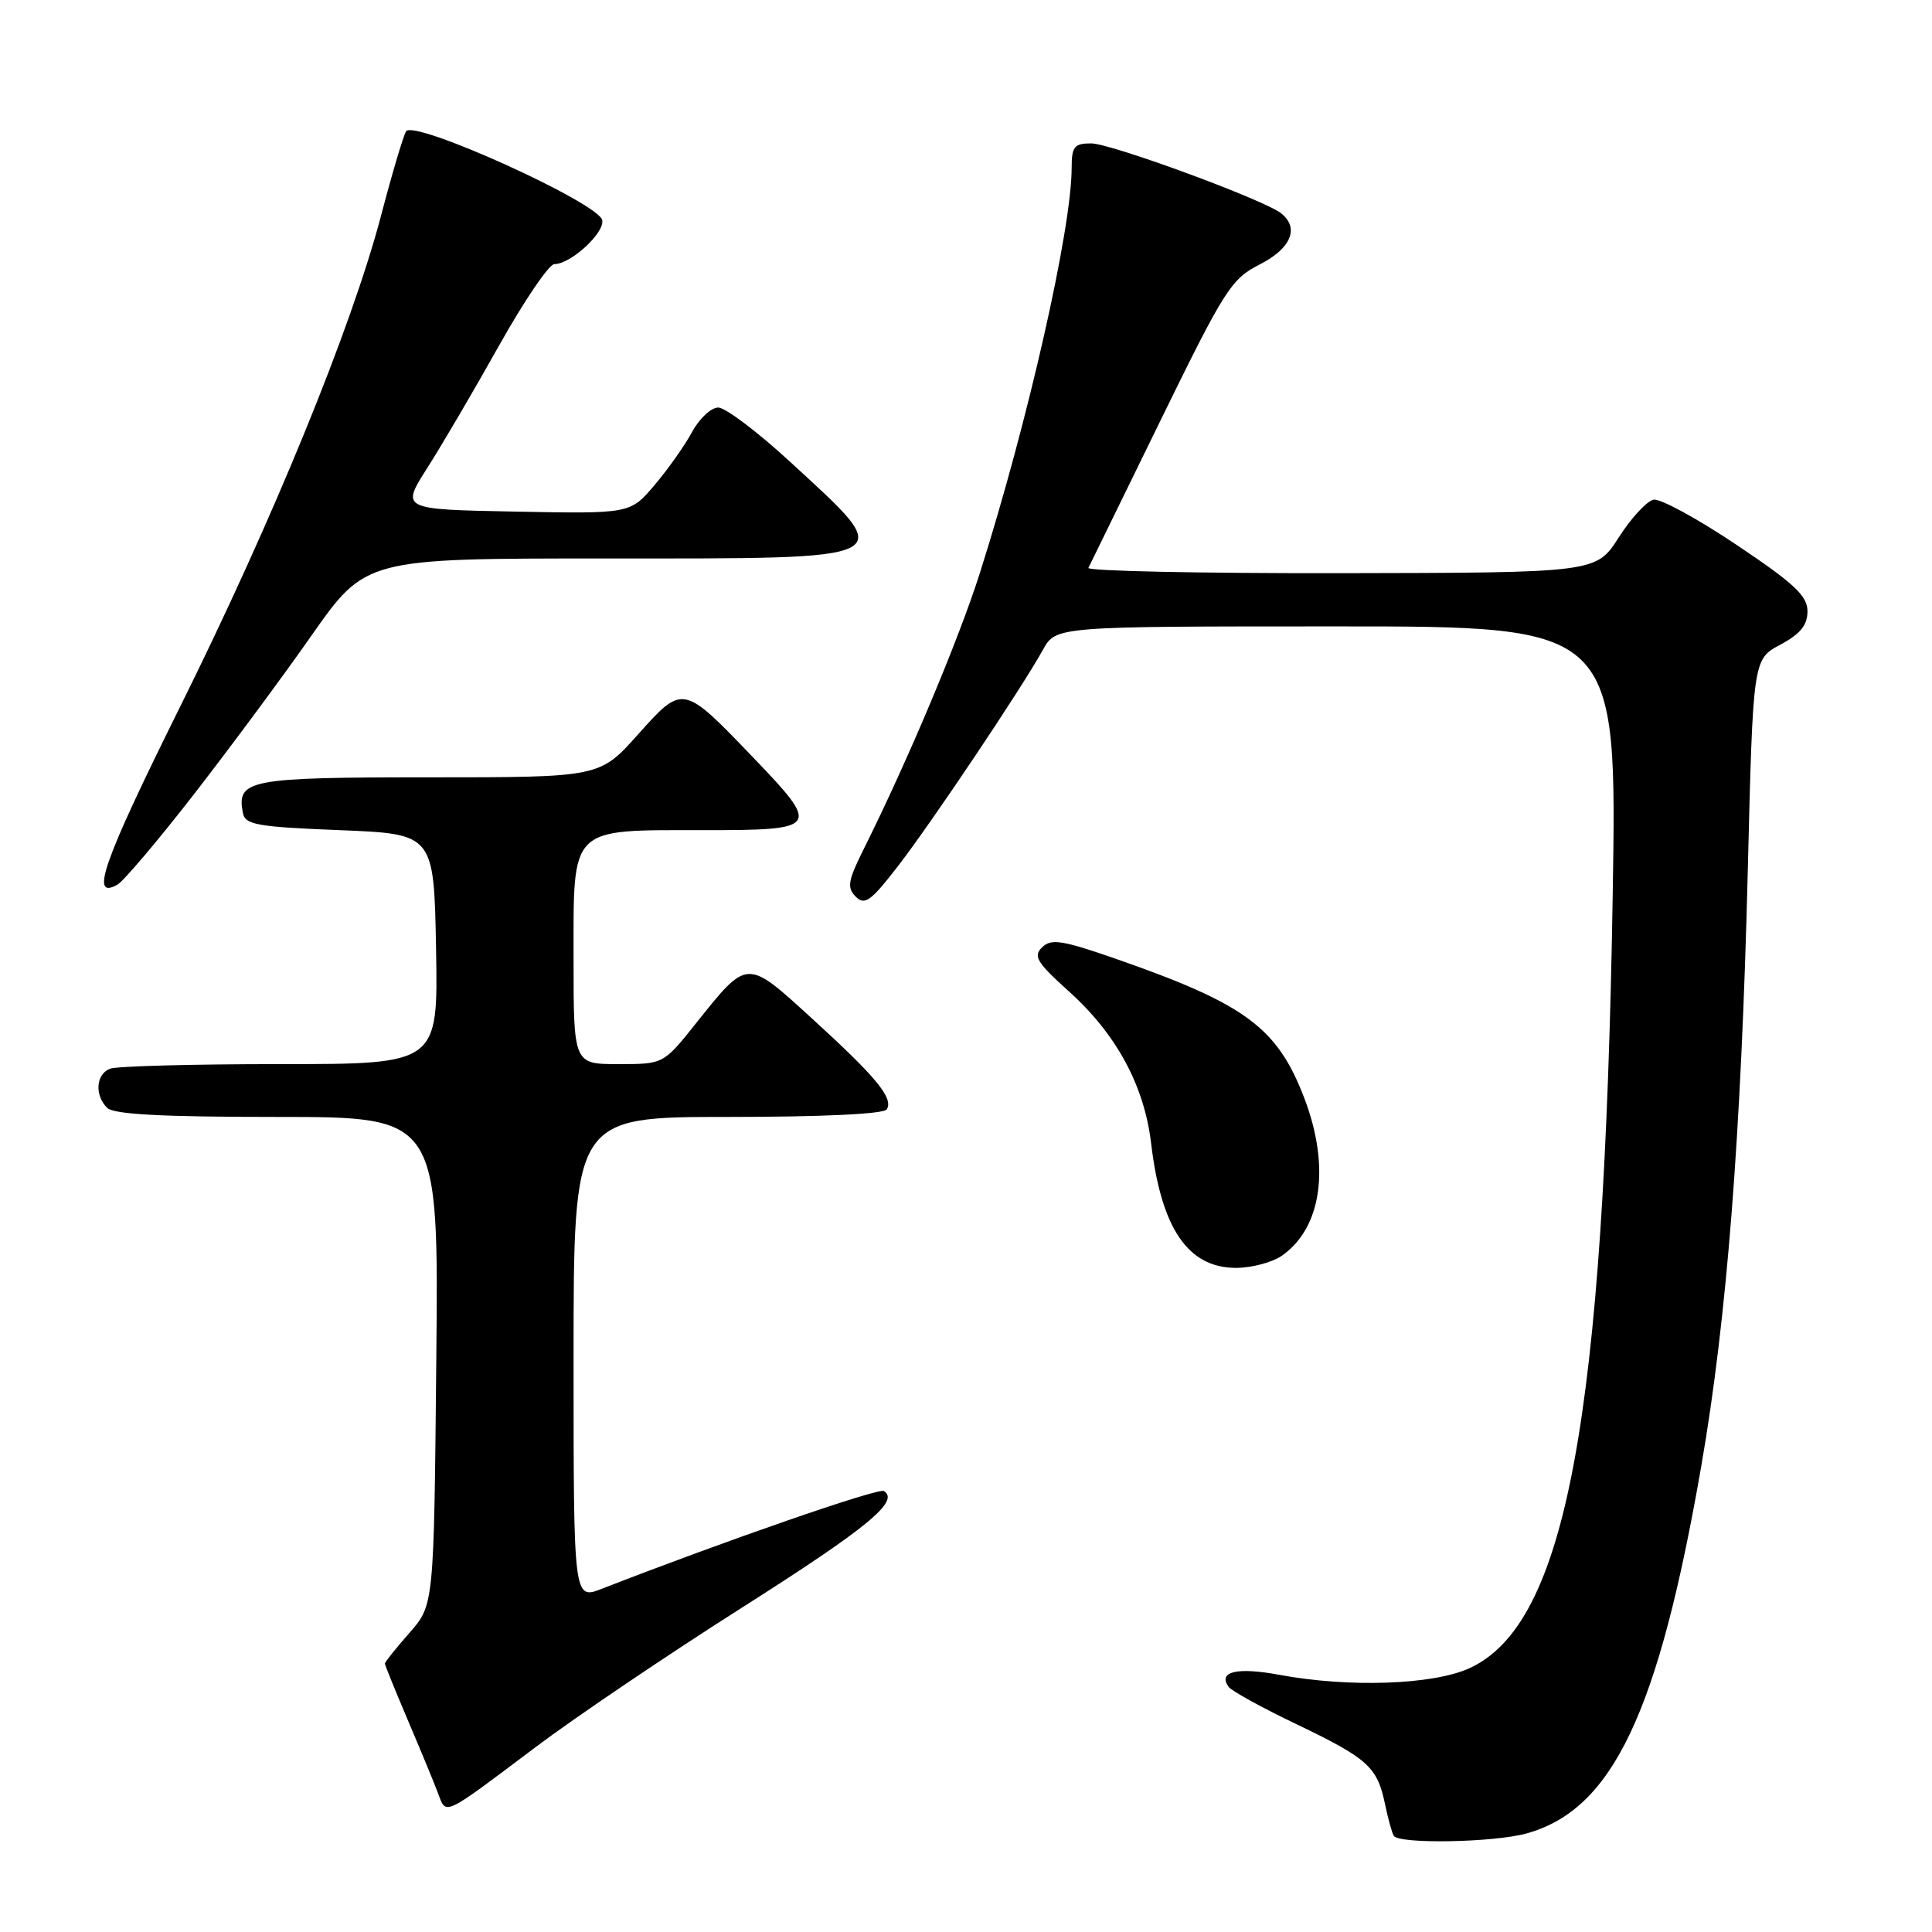 <?xml version="1.0" encoding="UTF-8" standalone="no"?>
<!DOCTYPE svg PUBLIC "-//W3C//DTD SVG 1.1//EN" "http://www.w3.org/Graphics/SVG/1.1/DTD/svg11.dtd" >
<svg xmlns="http://www.w3.org/2000/svg" xmlns:xlink="http://www.w3.org/1999/xlink" version="1.1" viewBox="0 0 256 256">
 <g >
 <path fill="currentColor"
d=" M 202.28 242.94 C 213.66 239.78 219.74 227.01 225.42 194.31 C 228.82 174.72 230.72 150.45 231.59 115.43 C 232.28 87.36 232.28 87.36 235.89 85.43 C 238.56 84.00 239.50 82.84 239.50 81.00 C 239.50 78.96 237.78 77.34 230.11 72.20 C 224.95 68.74 220.00 66.04 219.11 66.21 C 218.23 66.38 216.15 68.62 214.50 71.20 C 211.50 75.89 211.50 75.89 177.67 75.95 C 159.06 75.98 144.01 75.66 144.22 75.25 C 144.43 74.84 148.71 66.09 153.73 55.80 C 162.29 38.30 163.13 36.97 166.94 35.03 C 171.08 32.92 172.21 30.20 169.75 28.26 C 167.46 26.46 147.19 19.00 144.58 19.00 C 142.34 19.00 142.00 19.43 142.00 22.25 C 141.99 30.37 136.20 55.90 129.84 75.92 C 127.01 84.82 120.31 100.74 114.47 112.46 C 112.35 116.70 112.20 117.62 113.39 118.81 C 114.57 120.00 115.38 119.43 118.92 114.85 C 123.38 109.10 135.41 91.14 138.20 86.09 C 139.91 83.00 139.91 83.00 177.09 83.00 C 214.27 83.00 214.27 83.00 213.69 118.75 C 212.55 188.15 207.52 215.23 194.68 221.06 C 189.85 223.25 178.80 223.64 169.56 221.93 C 163.91 220.88 161.35 221.48 162.79 223.51 C 163.18 224.05 167.23 226.29 171.80 228.47 C 181.23 232.99 182.49 234.12 183.51 239.00 C 183.91 240.93 184.43 242.84 184.68 243.25 C 185.33 244.37 197.94 244.15 202.28 242.94 Z  M 71.00 231.48 C 76.22 227.55 88.50 219.25 98.28 213.04 C 114.93 202.47 119.27 198.90 117.12 197.57 C 116.39 197.12 96.03 204.18 79.75 210.52 C 76.00 211.98 76.00 211.98 76.00 179.99 C 76.00 148.00 76.00 148.00 96.44 148.00 C 108.97 148.00 117.12 147.61 117.50 147.00 C 118.42 145.52 116.14 142.75 107.63 134.99 C 98.85 126.98 99.12 126.97 92.20 135.62 C 87.91 141.00 87.91 141.00 81.95 141.00 C 76.00 141.00 76.00 141.00 76.00 127.06 C 76.00 109.35 75.34 110.00 93.22 110.00 C 108.63 110.00 108.80 109.75 99.75 100.32 C 90.46 90.64 90.50 90.65 84.51 97.35 C 79.46 103.00 79.46 103.00 56.85 103.00 C 32.95 103.00 31.34 103.31 32.18 107.70 C 32.48 109.29 34.01 109.56 45.01 110.00 C 57.50 110.50 57.50 110.50 57.78 125.75 C 58.05 141.00 58.05 141.00 37.11 141.00 C 25.59 141.00 15.45 141.27 14.58 141.61 C 12.71 142.33 12.51 145.11 14.20 146.80 C 15.06 147.66 21.48 148.00 36.76 148.00 C 58.13 148.00 58.13 148.00 57.81 180.33 C 57.50 212.67 57.50 212.67 54.25 216.37 C 52.46 218.40 51.00 220.23 51.00 220.43 C 51.00 220.63 52.37 224.00 54.04 227.93 C 55.71 231.85 57.51 236.20 58.03 237.59 C 59.16 240.56 58.53 240.86 71.00 231.48 Z  M 169.88 166.37 C 175.15 162.68 176.29 154.55 172.82 145.49 C 169.26 136.17 165.03 133.04 148.00 127.10 C 140.75 124.57 139.29 124.34 138.09 125.52 C 136.87 126.70 137.38 127.53 141.62 131.35 C 147.93 137.02 151.62 143.84 152.53 151.50 C 153.87 162.79 157.42 168.00 163.78 168.00 C 165.86 168.00 168.60 167.27 169.88 166.37 Z  M 25.53 105.46 C 30.22 99.43 37.30 89.89 41.25 84.25 C 48.44 74.00 48.44 74.00 80.10 74.00 C 119.86 74.00 119.06 74.42 104.69 61.19 C 100.40 57.23 96.11 54.00 95.17 54.00 C 94.23 54.00 92.66 55.46 91.70 57.25 C 90.73 59.04 88.49 62.21 86.72 64.29 C 83.50 68.08 83.50 68.08 68.31 67.79 C 53.12 67.50 53.12 67.50 56.62 62.00 C 58.55 58.98 62.84 51.66 66.15 45.75 C 69.46 39.84 72.75 35.00 73.45 35.00 C 75.62 35.00 80.12 30.87 79.80 29.18 C 79.36 26.89 54.74 15.75 53.80 17.41 C 53.41 18.09 51.92 23.12 50.49 28.58 C 46.58 43.42 36.20 68.80 23.84 93.70 C 13.63 114.26 11.86 119.30 15.56 117.22 C 16.35 116.78 20.84 111.49 25.53 105.46 Z "/>
</g>
</svg>